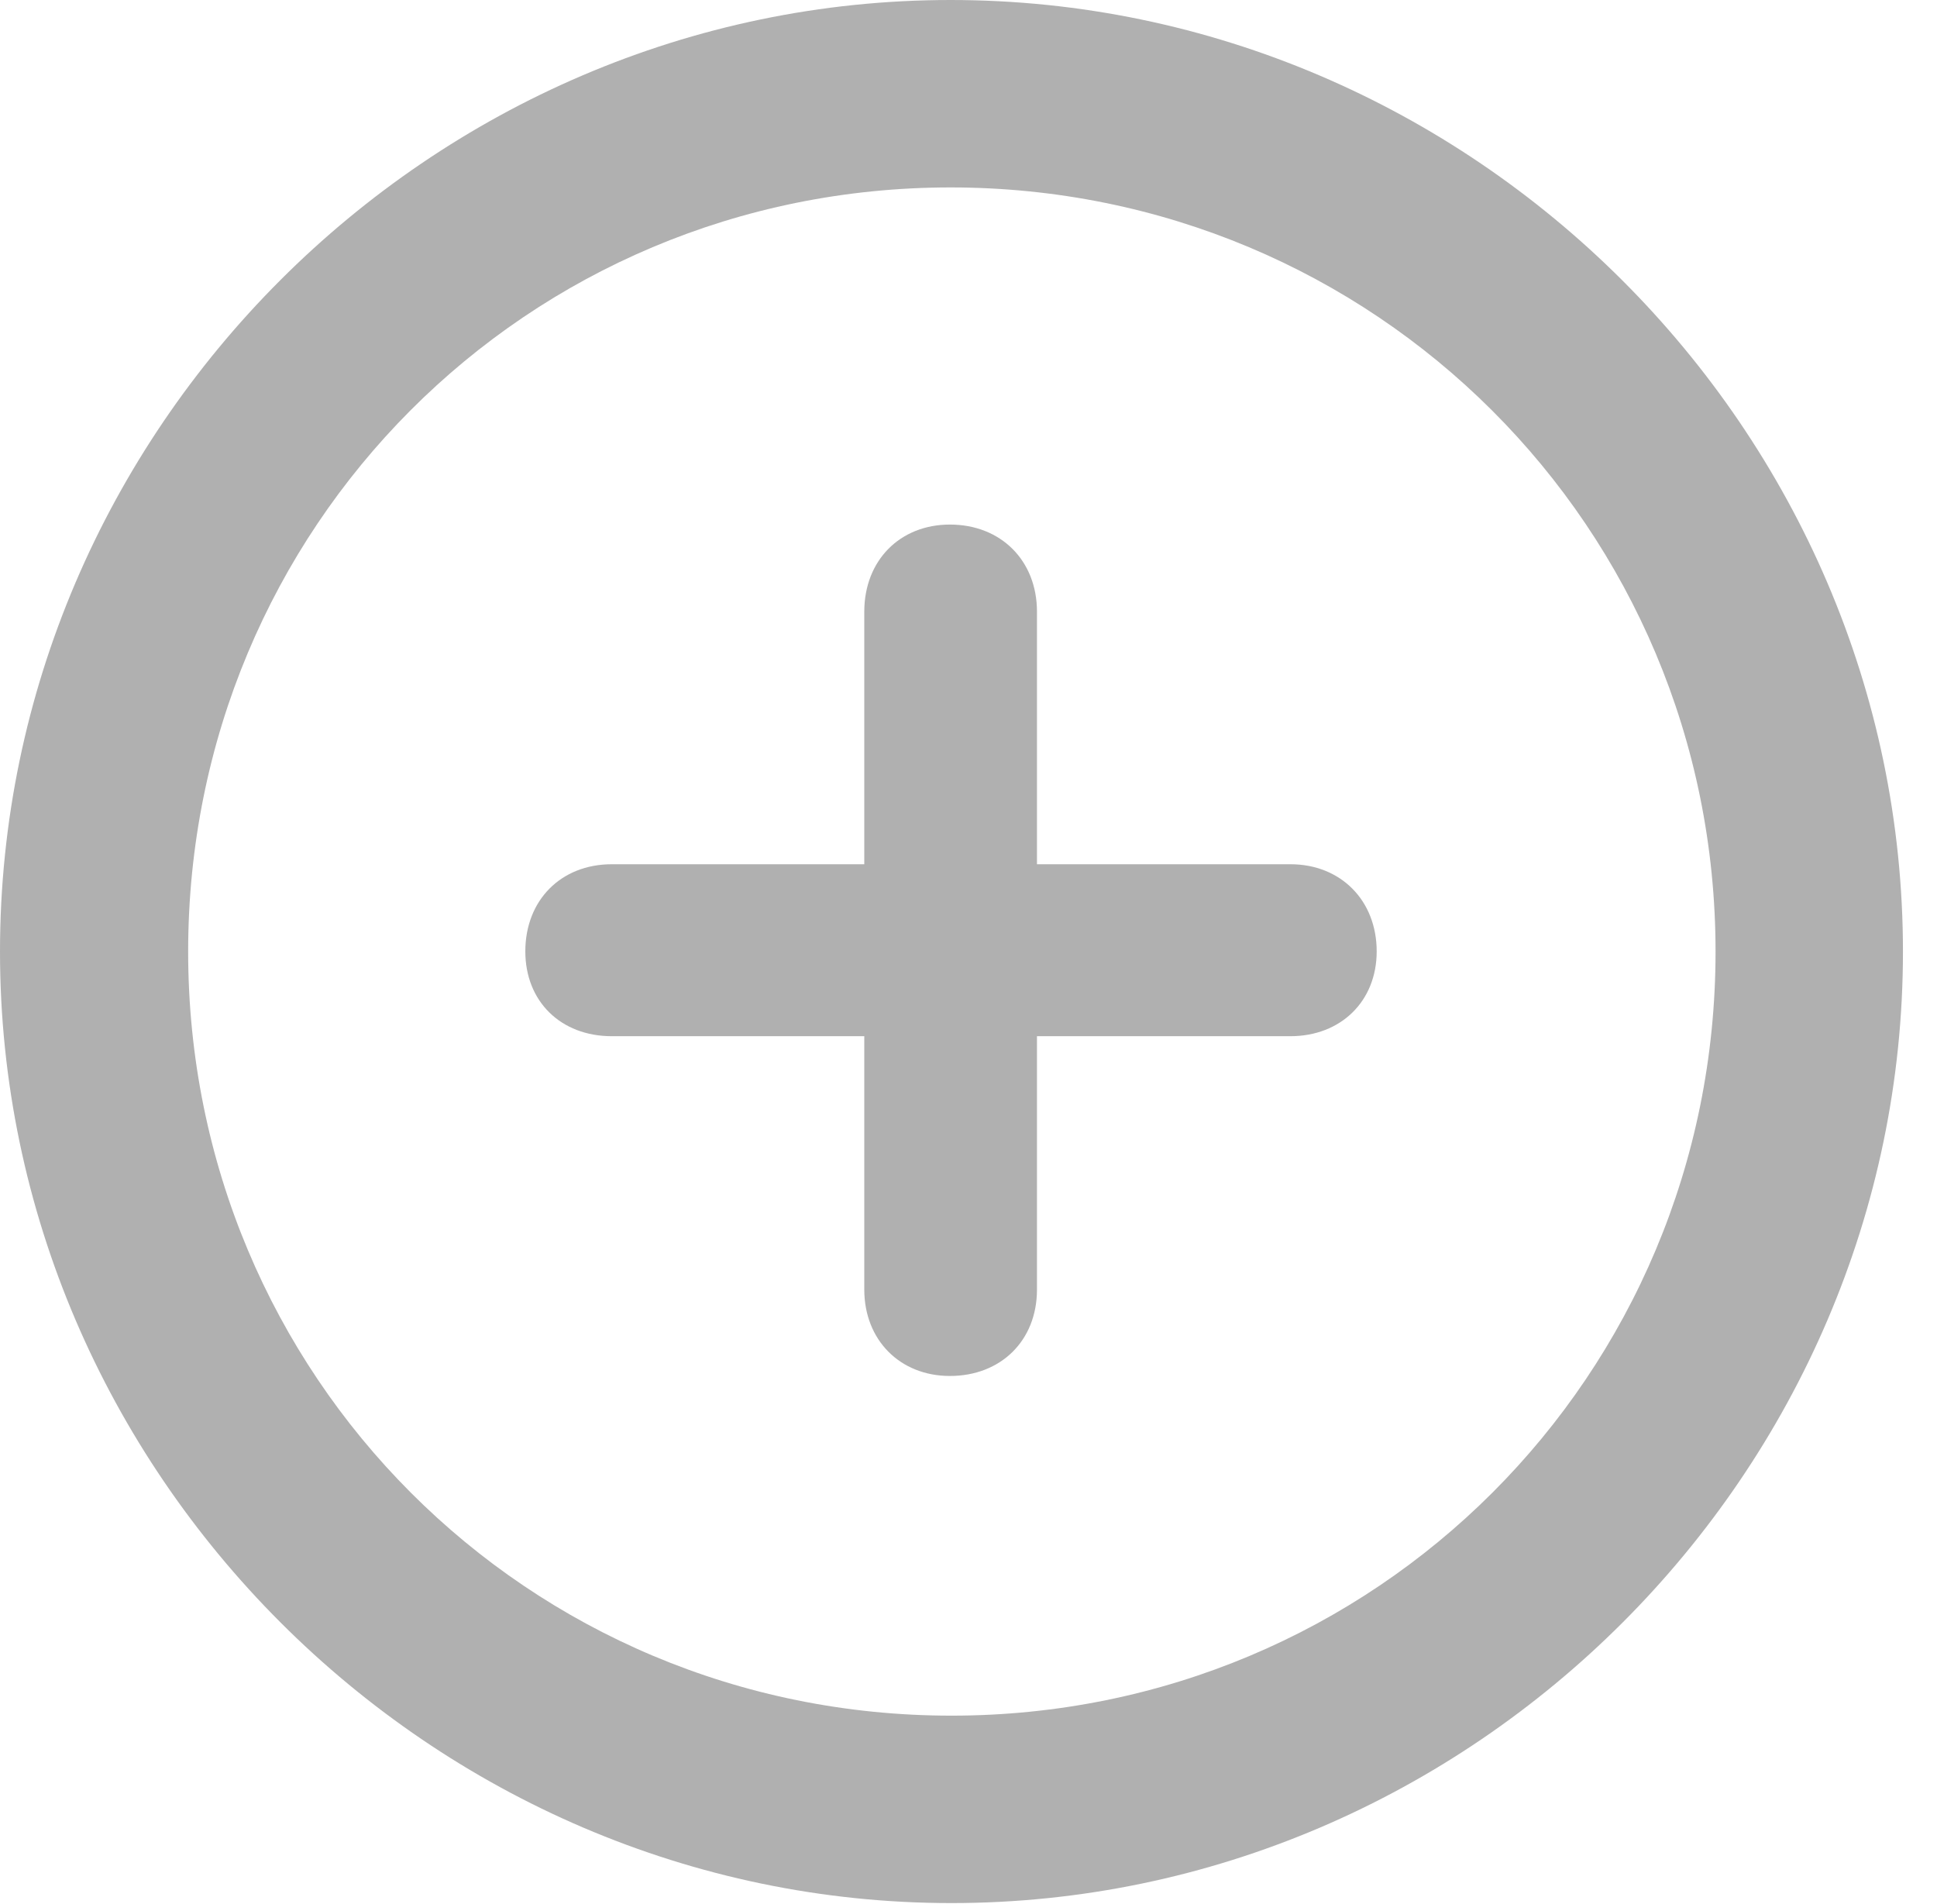 <?xml version="1.0" encoding="UTF-8"?>
<!--Generator: Apple Native CoreSVG 232.5-->
<!DOCTYPE svg
PUBLIC "-//W3C//DTD SVG 1.1//EN"
       "http://www.w3.org/Graphics/SVG/1.1/DTD/svg11.dtd">
<svg version="1.1" xmlns="http://www.w3.org/2000/svg" xmlns:xlink="http://www.w3.org/1999/xlink" width="20.538" height="20.181">
 <g>
  <rect height="20.181" opacity="0" width="20.538" x="0" y="0"/>
  <path d="M10.088 20.175C15.614 20.175 20.177 15.606 20.177 10.088C20.177 4.561 15.606 0 10.079 0C4.563 0 0 4.561 0 10.088C0 15.606 4.571 20.175 10.088 20.175ZM10.088 18.188C5.592 18.188 1.995 14.583 1.995 10.088C1.995 5.592 5.584 1.987 10.079 1.987C14.575 1.987 18.19 5.592 18.19 10.088C18.19 14.583 14.583 18.188 10.088 18.188Z" fill="#b0b0b0"/>
  <path d="M5.57 10.086C5.57 10.615 5.945 10.985 6.487 10.985L9.164 10.985L9.164 13.671C9.164 14.205 9.542 14.587 10.072 14.587C10.611 14.587 10.995 14.213 10.995 13.671L10.995 10.985L13.682 10.985C14.216 10.985 14.597 10.615 14.597 10.086C14.597 9.546 14.216 9.162 13.682 9.162L10.995 9.162L10.995 6.485C10.995 5.941 10.611 5.561 10.072 5.561C9.542 5.561 9.164 5.941 9.164 6.485L9.164 9.162L6.487 9.162C5.945 9.162 5.57 9.546 5.57 10.086Z" fill="#b0b0b0"/>
 </g>
</svg>
